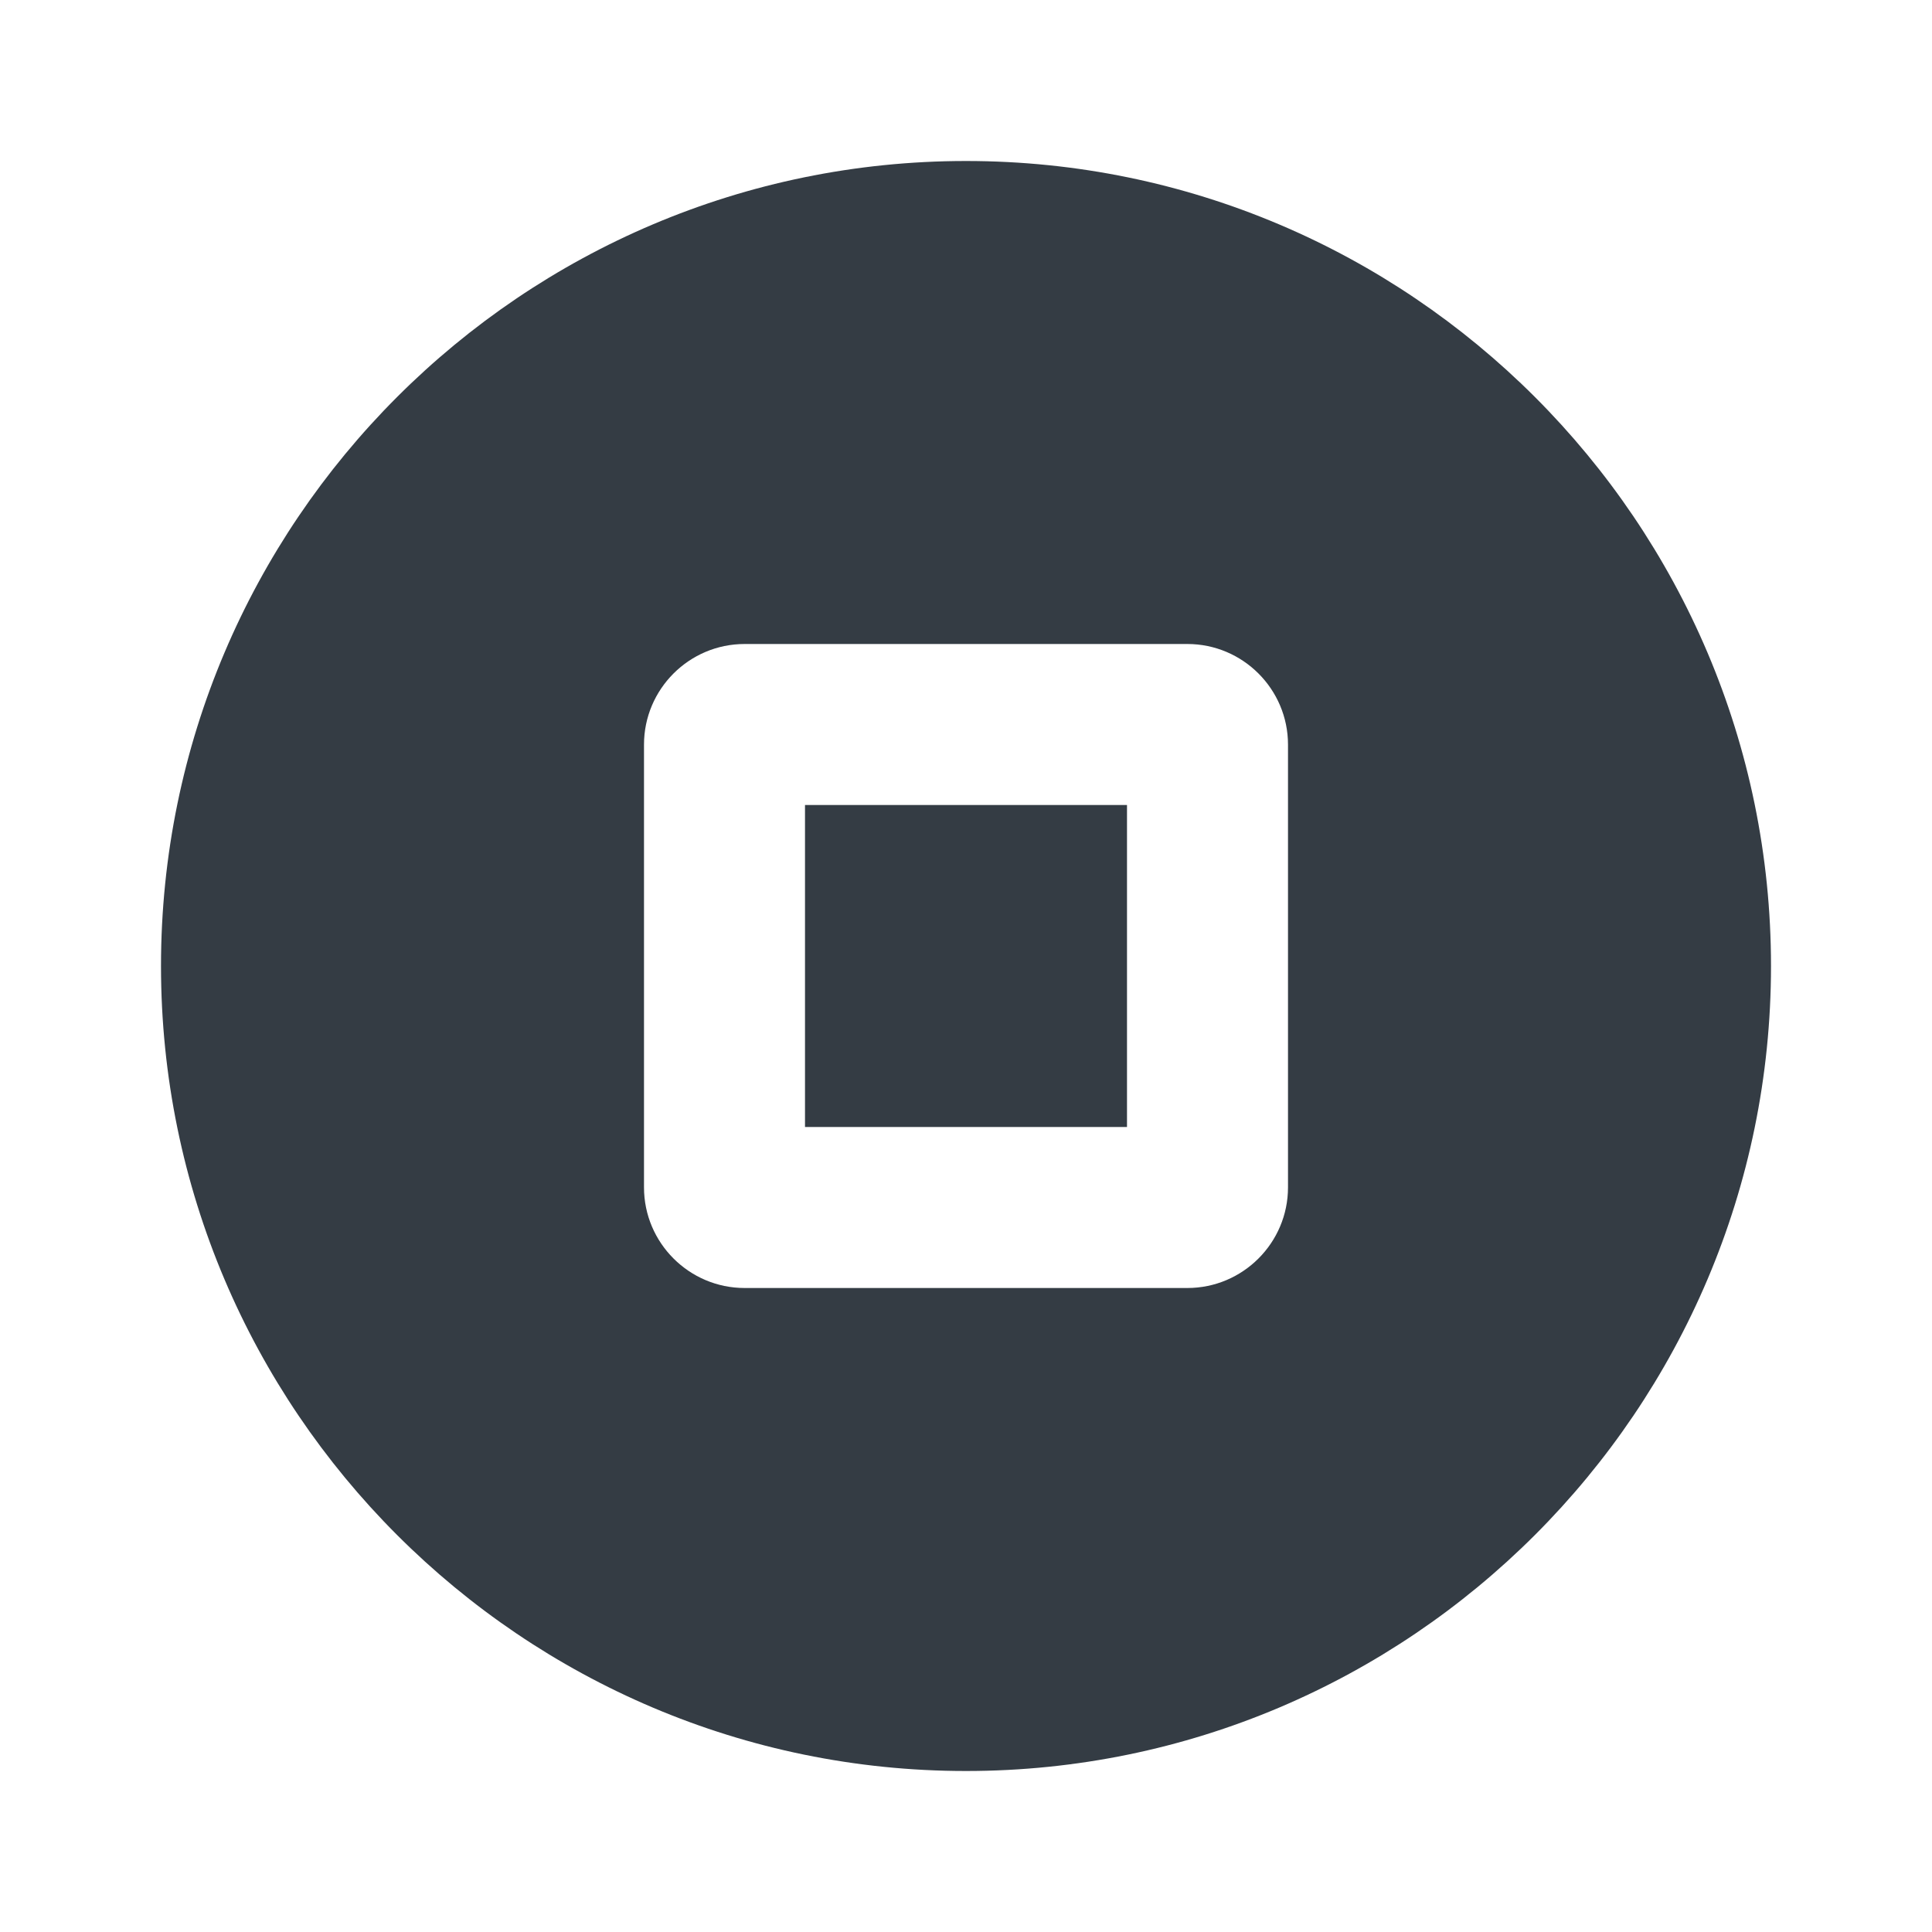 <svg width="24" height="24" viewBox="0 0 24 24" fill="none" xmlns="http://www.w3.org/2000/svg">
<g id="Fill=stop-circle">
<path id="Mask" fill-rule="evenodd" clip-rule="evenodd" d="M10 14H14V10H10V14ZM16 14.75C16 15.439 15.439 16 14.75 16H9.25C8.561 16 8 15.439 8 14.75V9.25C8 8.561 8.561 8 9.25 8H14.75C15.439 8 16 8.561 16 9.25V14.75ZM12 2C6.486 2 2 6.486 2 12C2 17.514 6.486 22 12 22C17.514 22 22 17.514 22 12C22 6.486 17.514 2 12 2Z" fill="#343C44"/>
</g>
</svg>
